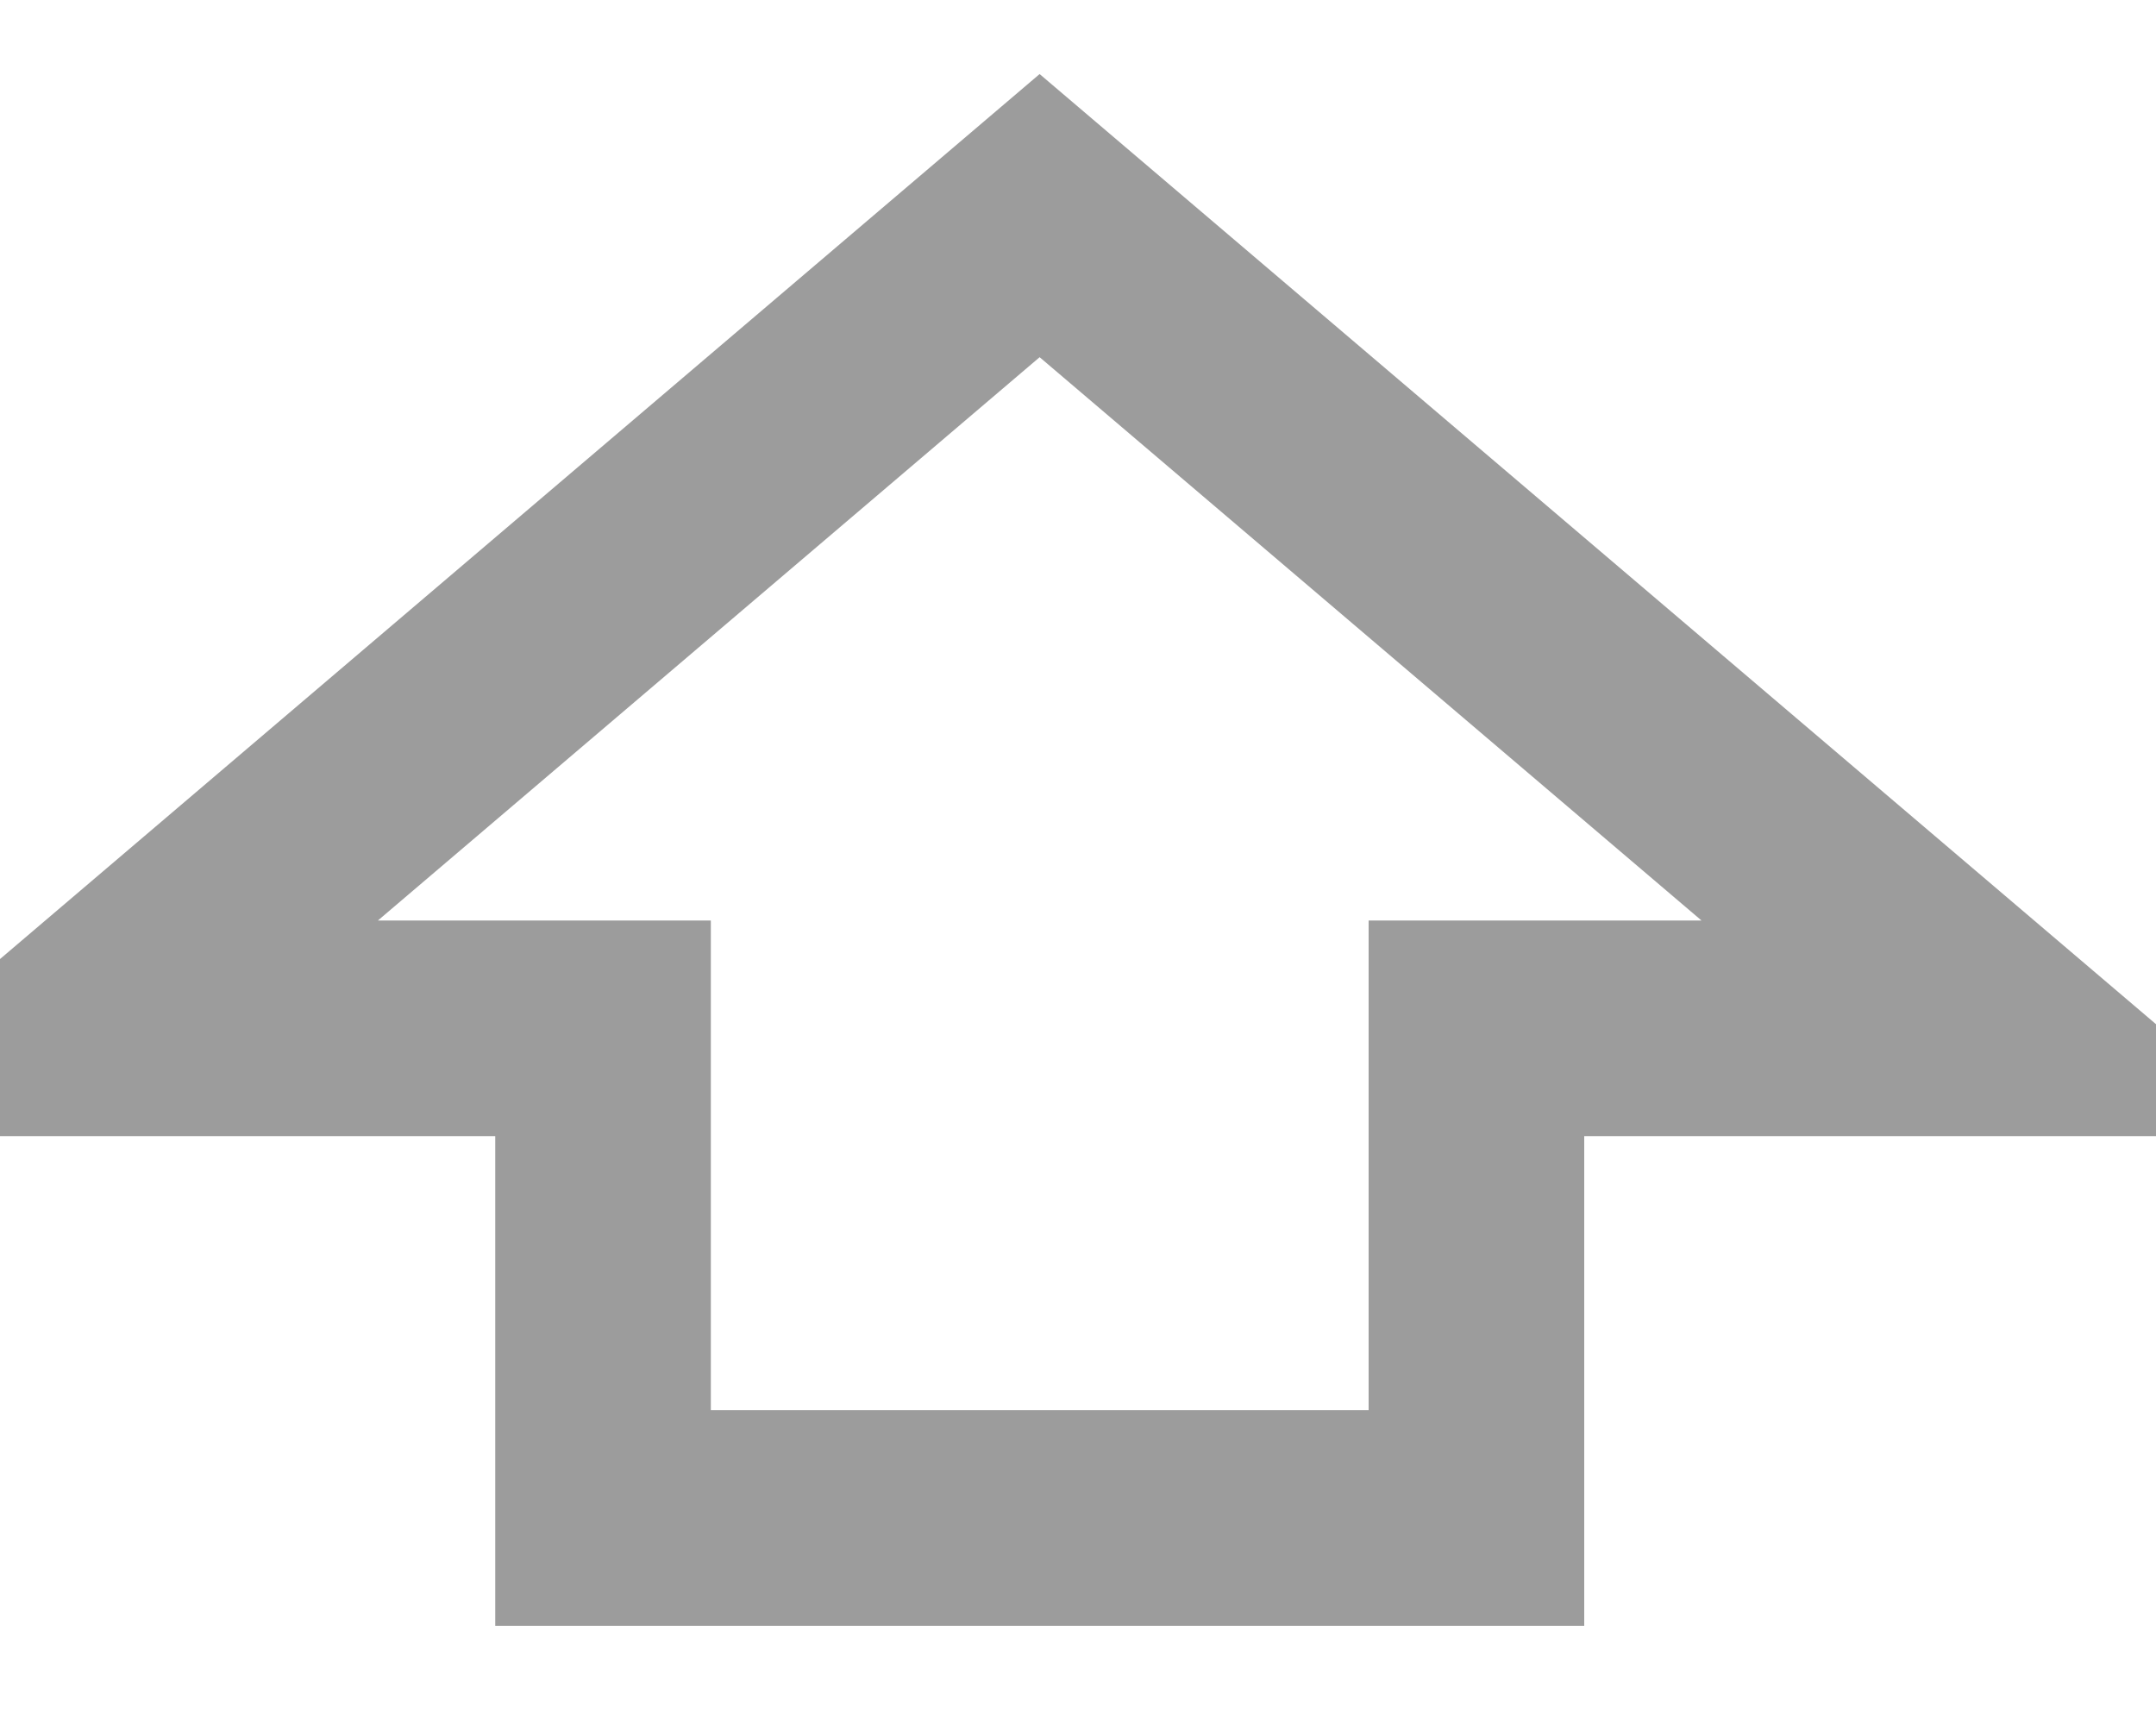 
<svg width="10px" height="8px" viewBox="0 0 10 8" version="1.1" xmlns="http://www.w3.org/2000/svg" xmlns:xlink="http://www.w3.org/1999/xlink">
    <g id="Symbols" stroke="none" stroke-width="1" fill="none" fill-rule="evenodd">
        <g id="assets-/-post-button-/-info" transform="translate(-18, 1)" fill-rule="nonzero" stroke="#9C9C9C">
            <polygon id="Shape-Copy-3" transform="translate(22.822, 3.02) rotate(180) translate(-22.822, -3.02) " points="22.822 6.04 27.25 2.271 24.847 2.271 24.847 0 20.796 0 20.796 2.271 18.393 2.271"></polygon>
        </g>
    </g>
</svg>

